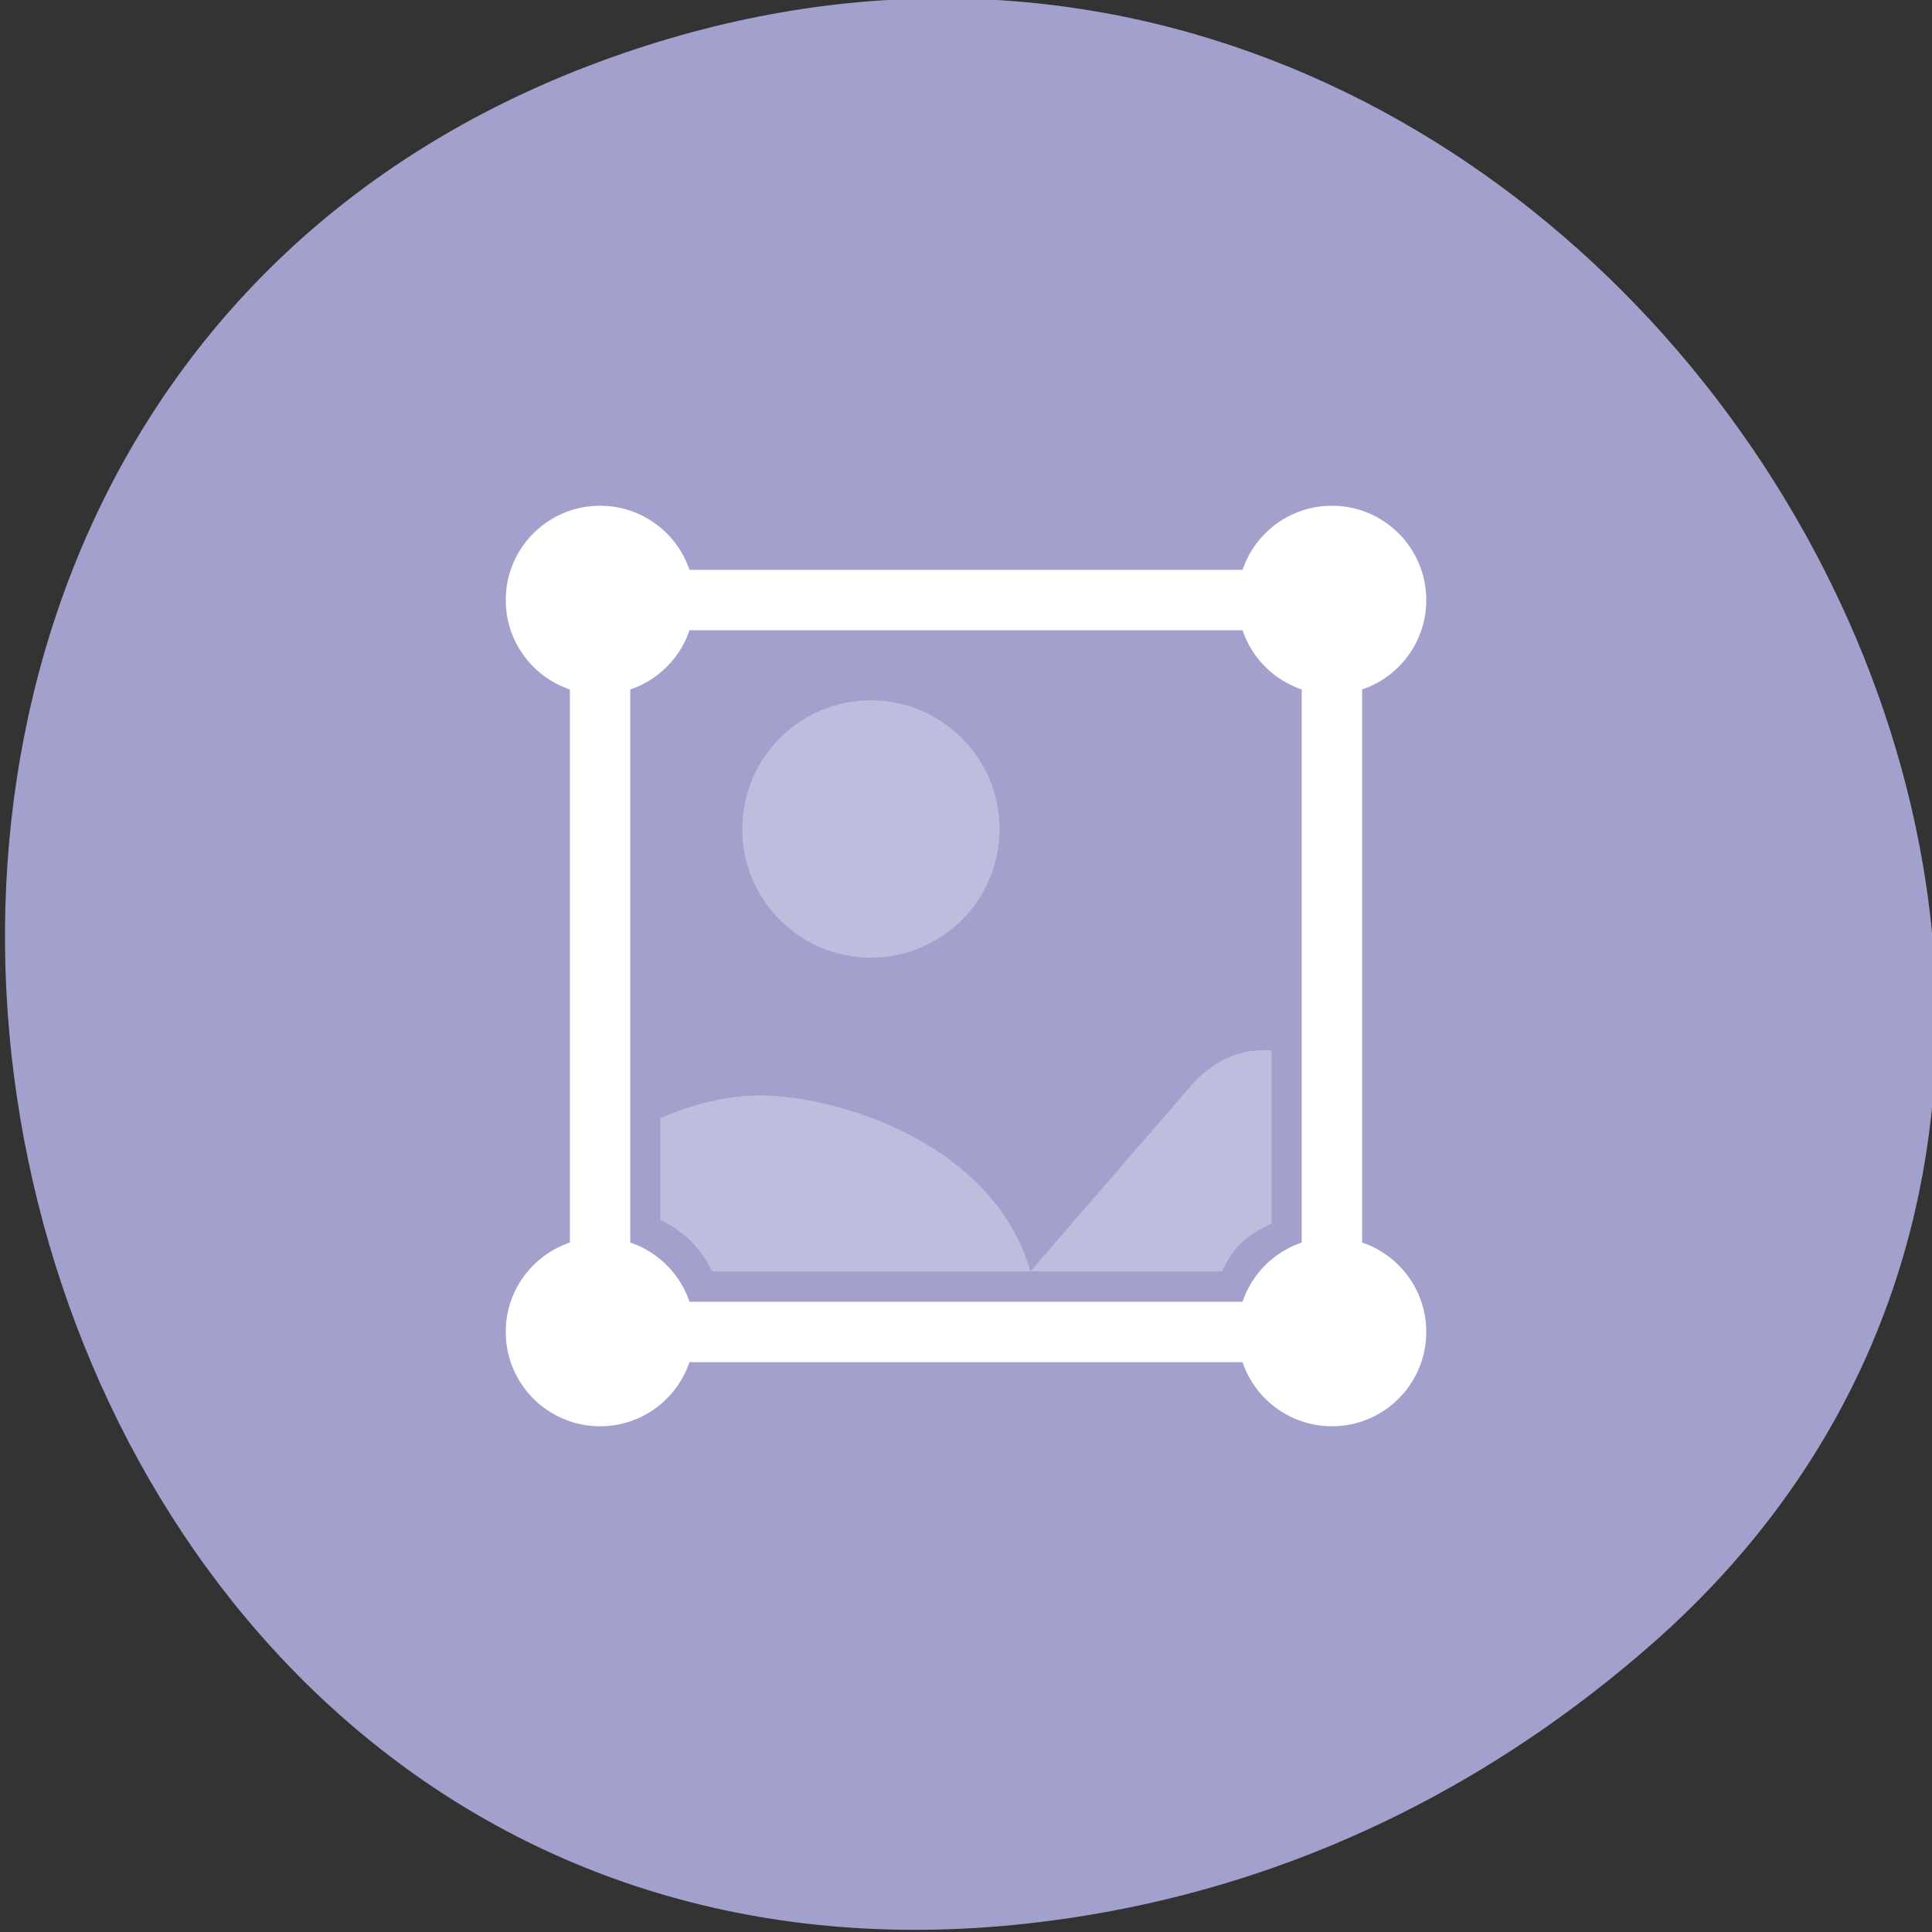 <?xml version="1.0" encoding="UTF-8" standalone="no"?>
<!-- Created with Inkscape (http://www.inkscape.org/) -->

<svg xmlns:dc="http://purl.org/dc/elements/1.1/" xmlns:cc="http://creativecommons.org/ns#" xmlns:rdf="http://www.w3.org/1999/02/22-rdf-syntax-ns#" xmlns:svg="http://www.w3.org/2000/svg" xmlns="http://www.w3.org/2000/svg" xmlns:sodipodi="http://sodipodi.sourceforge.net/DTD/sodipodi-0.dtd" xmlns:inkscape="http://www.inkscape.org/namespaces/inkscape" width="256" height="256" id="svg10914" version="1.1" inkscape:version="0.48.4 r9939" sodipodi:docname="screenshot-alt.svg">
   <rect width="100%" height="100%" fill="#333333" stroke="none"/>
   <defs id="defs10916">
      <inkscape:path-effect effect="spiro" id="path-effect8785" is_visible="true" />
   </defs>
   <sodipodi:namedview id="base" pagecolor="#ffffff" bordercolor="#666666" borderopacity="1.0" inkscape:pageopacity="0.0" inkscape:pageshadow="2" inkscape:zoom="1.4" inkscape:cx="184.81043" inkscape:cy="99.788358" inkscape:document-units="px" inkscape:current-layer="layer1" showgrid="false" inkscape:showpageshadow="false" inkscape:snap-page="true" inkscape:snap-bbox="true" inkscape:window-width="1366" inkscape:window-height="741" inkscape:window-x="0" inkscape:window-y="27" inkscape:window-maximized="1" inkscape:object-nodes="true" inkscape:snap-smooth-nodes="true" inkscape:snap-object-midpoints="true" />
   <g inkscape:label="Layer 1" inkscape:groupmode="layer" id="layer1" transform="translate(0,-796.362)">
      <g id="g37817" transform="matrix(0.807,0.618,-0.681,0.732,655.33,171.061)" style="fill:#a2a0cd;fill-opacity:1">
         <g id="g32620" transform="matrix(1.303,0,0,1.345,-40.525,-328.488)" style="fill:#a2a0cd;fill-opacity:1">
            <path sodipodi:nodetypes="ssss" inkscape:connector-curvature="0" id="path32622" d="M 202.499,996.499 C 132.455,1081.875 -12.06,972.499 39.141,880.511 87.382,793.842 234.155,848.49 224.334,942.568 c -2.049,19.628 -8.977,38.259 -21.835,53.931 z" style="color:black;fill:#a2a0cd;fill-opacity:1;fill-rule:nonzero;stroke:none;stroke-width:4;marker:none;visibility:visible;display:inline;overflow:visible;enable-background:accumulate" />
         </g>
      </g>
      <g id="g33699" transform="translate(249.429,-86.571)">
         <path sodipodi:type="arc" style="color:black;fill:#bfbddd;fill-opacity:1;fill-rule:nonzero;stroke:none;stroke-width:16;marker:none;visibility:visible;display:inline;overflow:visible;enable-background:accumulate" id="path6689-9" sodipodi:cx="78.628571" sodipodi:cy="86.85714" sodipodi:rx="24.388191" sodipodi:ry="24.388191" d="m 103.017,86.857 c 0,13.469 -10.919,24.388 -24.388,24.388 -13.469,0 -24.388,-10.919 -24.388,-24.388 0,-13.469 10.919,-24.388 24.388,-24.388 13.469,0 24.388,10.919 24.388,24.388 z" transform="matrix(0.699,0,0,0.699,-188.991,932.066)" />
         <rect ry="5.286" rx="5.286" y="962.446" x="-169.916" height="96.975" width="96.975" id="rect7283-7" style="color:black;fill:none;stroke:white;stroke-width:8;marker:none;visibility:visible;display:inline;overflow:visible;enable-background:accumulate" />
         <path sodipodi:nodetypes="ccccccc" inkscape:connector-curvature="0" id="path7395-9" d="m -81.741,1022.09 c -3.599,-0.06 -7.005,1.385 -9.969,4.812 l -21.187,24.5 25.397,0 c 1.449,-3.248 3.448,-4.955 6.572,-6.331 l 0,-22.919 c -0.271,-0.021 -0.543,-0.058 -0.812,-0.062 z" style="fill:#bfbddd;fill-opacity:1;stroke:none" />
         <path sodipodi:nodetypes="sccccs" inkscape:connector-curvature="0" id="path7393" d="m -149.022,1028.09 c -4.181,0.045 -8.568,1.128 -12.906,3 l 0,13.469 c 2.472,1.203 5.167,3.235 6.844,6.844 l 42.188,0 c -4.866,-17.084 -25.813,-23.422 -36.125,-23.312 z" style="fill:#bfbddd;fill-opacity:1;stroke:none" />
         <path transform="translate(-247.227,881.089)" d="m 186.786,81.357 c 0,6.904 -5.596,12.5 -12.5,12.5 -6.904,0 -12.5,-5.596 -12.5,-12.5 0,-6.904 5.596,-12.5 12.5,-12.5 6.904,0 12.5,5.596 12.5,12.5 z" sodipodi:ry="12.5" sodipodi:rx="12.5" sodipodi:cy="81.35714" sodipodi:cx="174.28572" id="path7287-3" style="color:black;fill:white;fill-opacity:1;stroke:none;stroke-width:8;marker:none;visibility:visible;display:inline;overflow:visible;enable-background:accumulate" sodipodi:type="arc" />
         <path sodipodi:type="arc" style="color:black;fill:white;fill-opacity:1;stroke:none;stroke-width:8;marker:none;visibility:visible;display:inline;overflow:visible;enable-background:accumulate" id="path7289-7" sodipodi:cx="174.28572" sodipodi:cy="81.35714" sodipodi:rx="12.5" sodipodi:ry="12.5" d="m 186.786,81.357 c 0,6.904 -5.596,12.5 -12.5,12.5 -6.904,0 -12.5,-5.596 -12.5,-12.5 0,-6.904 5.596,-12.5 12.5,-12.5 6.904,0 12.5,5.596 12.5,12.5 z" transform="translate(-344.202,881.089)" />
         <path sodipodi:type="arc" style="color:black;fill:white;fill-opacity:1;stroke:none;stroke-width:8;marker:none;visibility:visible;display:inline;overflow:visible;enable-background:accumulate" id="path7291-1" sodipodi:cx="174.28572" sodipodi:cy="81.35714" sodipodi:rx="12.5" sodipodi:ry="12.5" d="m 186.786,81.357 c 0,6.904 -5.596,12.5 -12.5,12.5 -6.904,0 -12.5,-5.596 -12.5,-12.5 0,-6.904 5.596,-12.5 12.5,-12.5 6.904,0 12.5,5.596 12.5,12.5 z" transform="translate(-247.227,978.064)" />
         <path transform="translate(-344.202,978.064)" d="m 186.786,81.357 c 0,6.904 -5.596,12.5 -12.5,12.5 -6.904,0 -12.5,-5.596 -12.5,-12.5 0,-6.904 5.596,-12.5 12.5,-12.5 6.904,0 12.5,5.596 12.5,12.5 z" sodipodi:ry="12.5" sodipodi:rx="12.5" sodipodi:cy="81.35714" sodipodi:cx="174.28572" id="path7293-4" style="color:black;fill:white;fill-opacity:1;stroke:none;stroke-width:8;marker:none;visibility:visible;display:inline;overflow:visible;enable-background:accumulate" sodipodi:type="arc" />
      </g>
   </g>
</svg>

